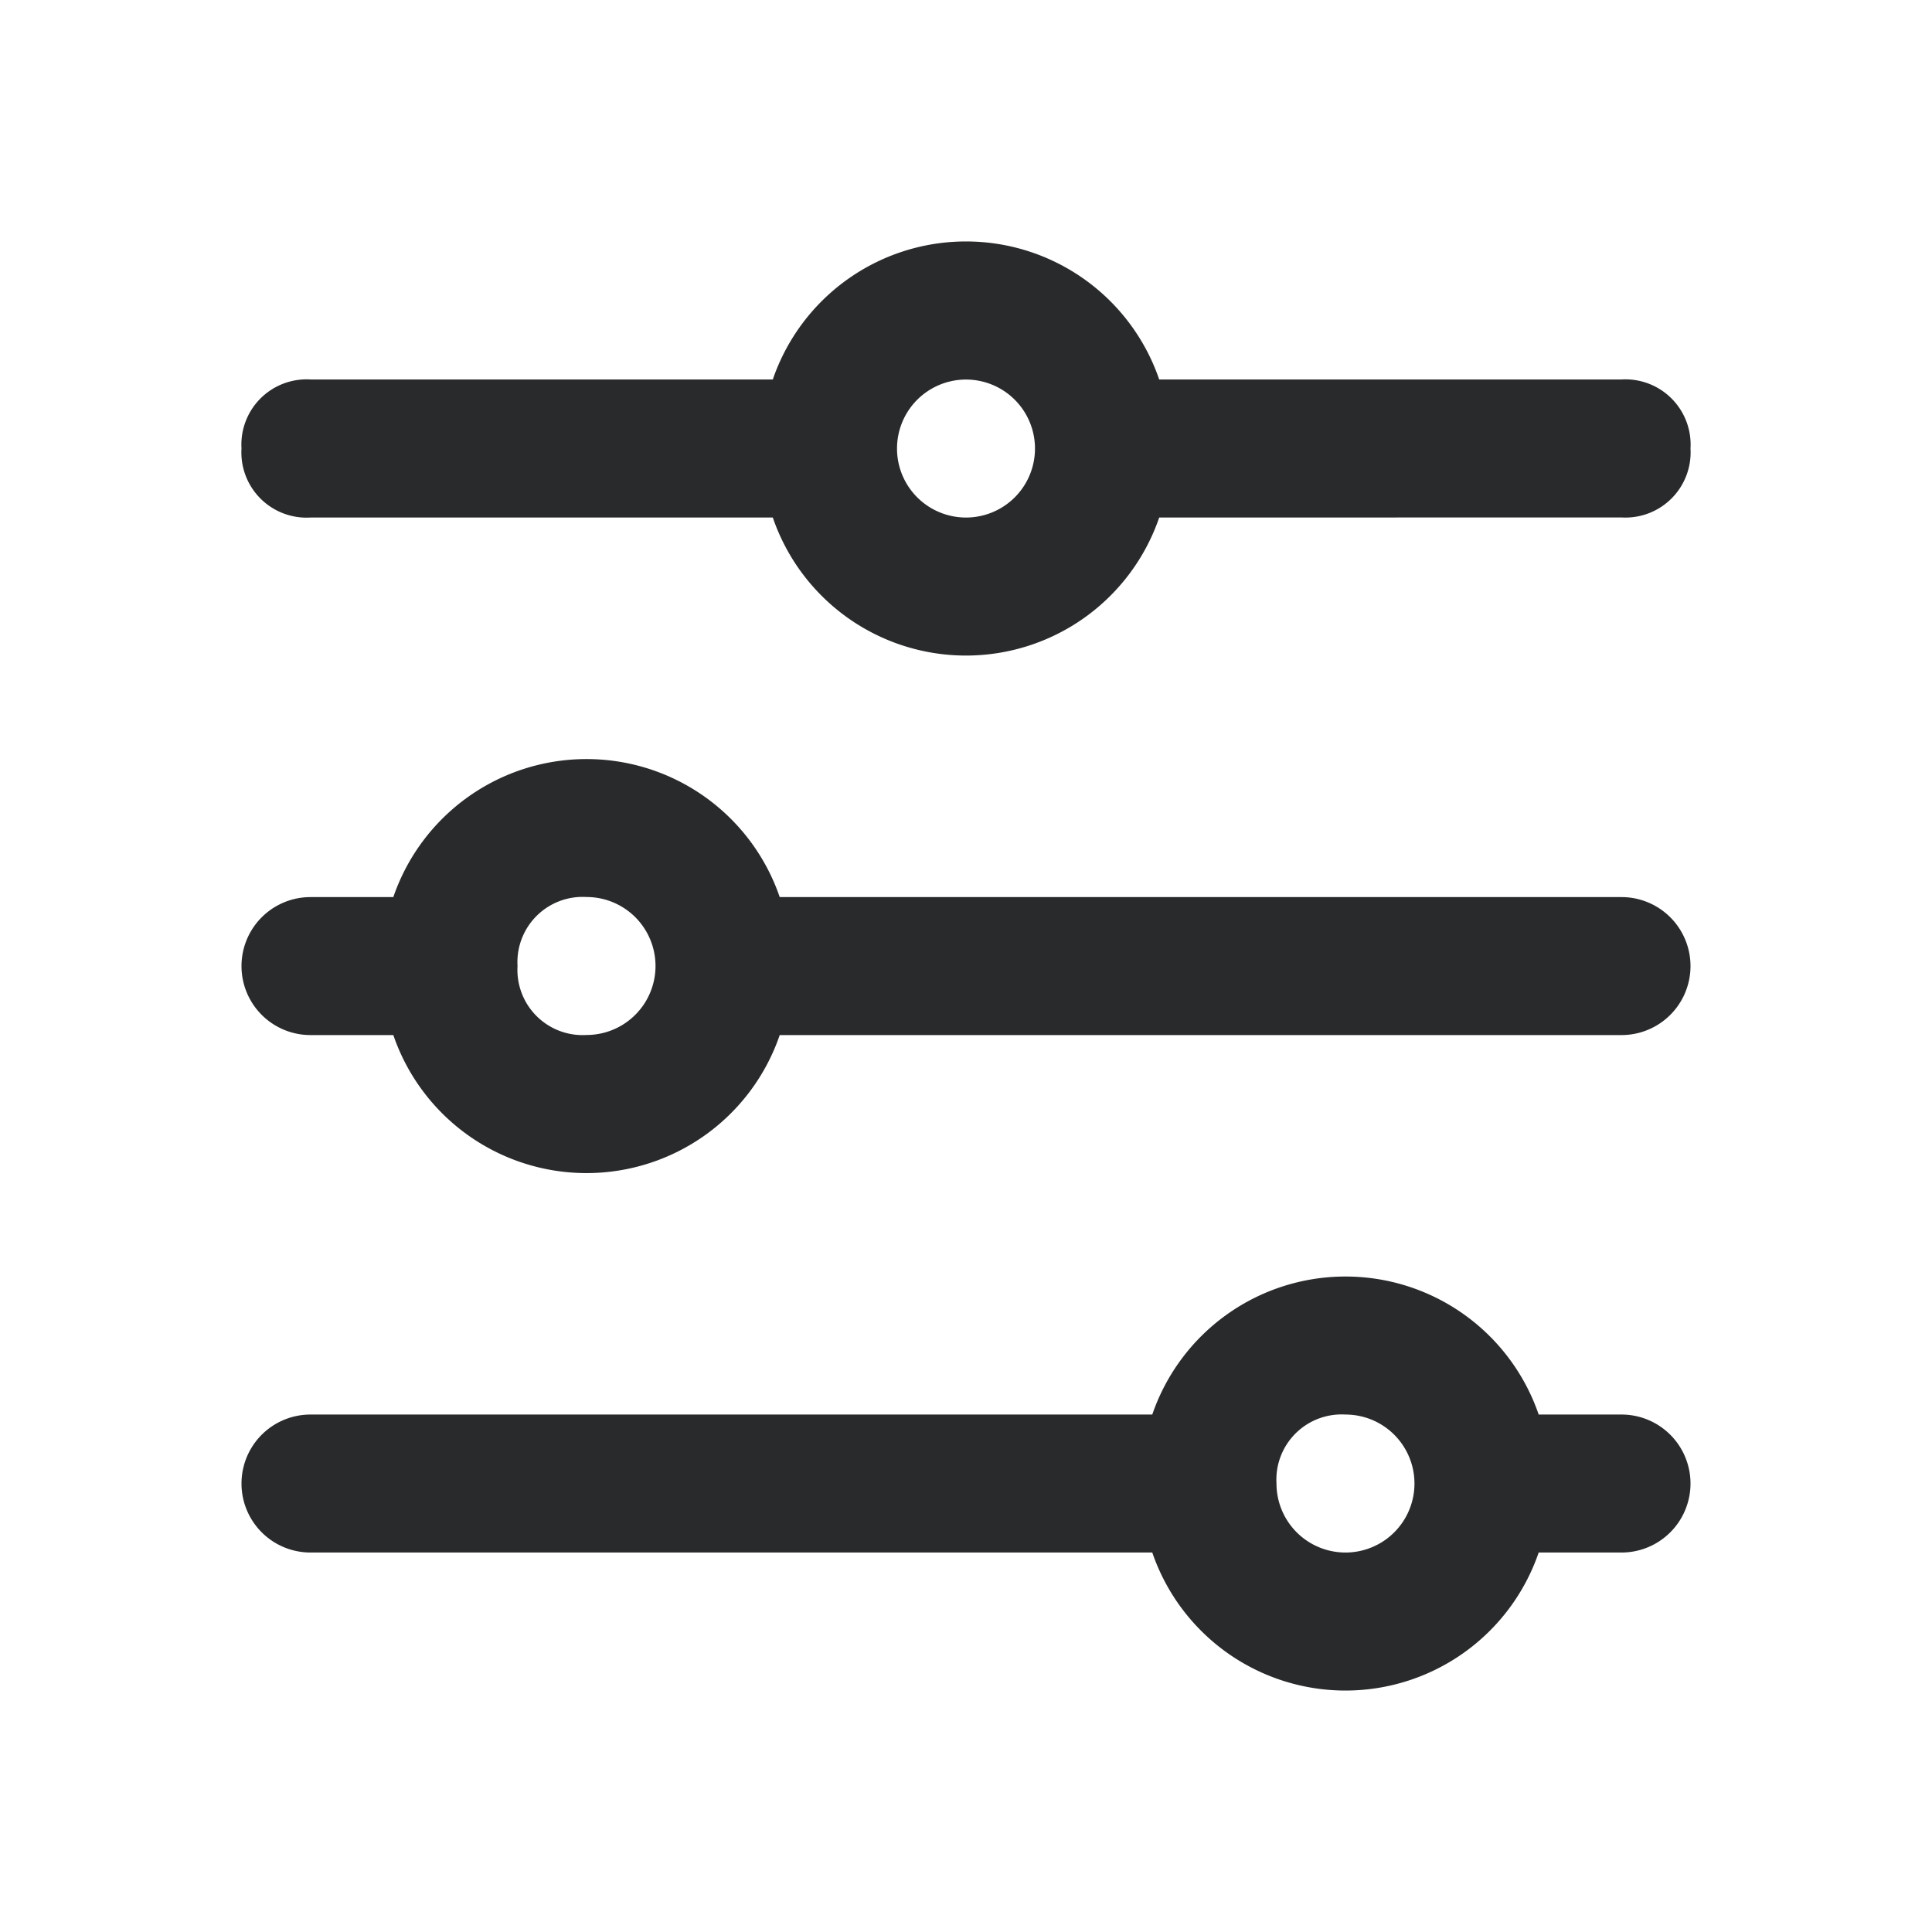 <svg xmlns="http://www.w3.org/2000/svg" width="24" height="24" viewBox="0 0 24 24">
    <path fill="none" d="M0 0H24V24H0z"/>
    <path fill="#292a2b" d="M18.614 18.786a2.537 2.537 0 0 1-4.8 0H3.357a.857.857 0 0 1 0-1.714h10.457a2.537 2.537 0 0 1 4.8 0h1.029a.857.857 0 0 1 0 1.714zm-3.257-.857a.857.857 0 1 0 .857-.857.81.81 0 0 0-.857.857zm-1.457-12a2.537 2.537 0 0 1-4.8 0H3.357a.81.81 0 0 1-.857-.858.81.81 0 0 1 .857-.857H9.1a2.537 2.537 0 0 1 4.8 0h5.743a.81.81 0 0 1 .857.857.81.81 0 0 1-.857.857zm-3.257-.857a.857.857 0 1 0 1.714 0 .857.857 0 1 0-1.714 0zm9 7.286H9.186a2.537 2.537 0 0 1-4.8 0H3.357a.857.857 0 1 1 0-1.714h1.029a2.537 2.537 0 0 1 4.8 0h10.457a.857.857 0 0 1 0 1.714zM5.929 11.5a.81.81 0 0 0 .857.857.857.857 0 1 0 0-1.714.81.81 0 0 0-.857.857z" transform="translate(.5 .5)"/>
</svg>
